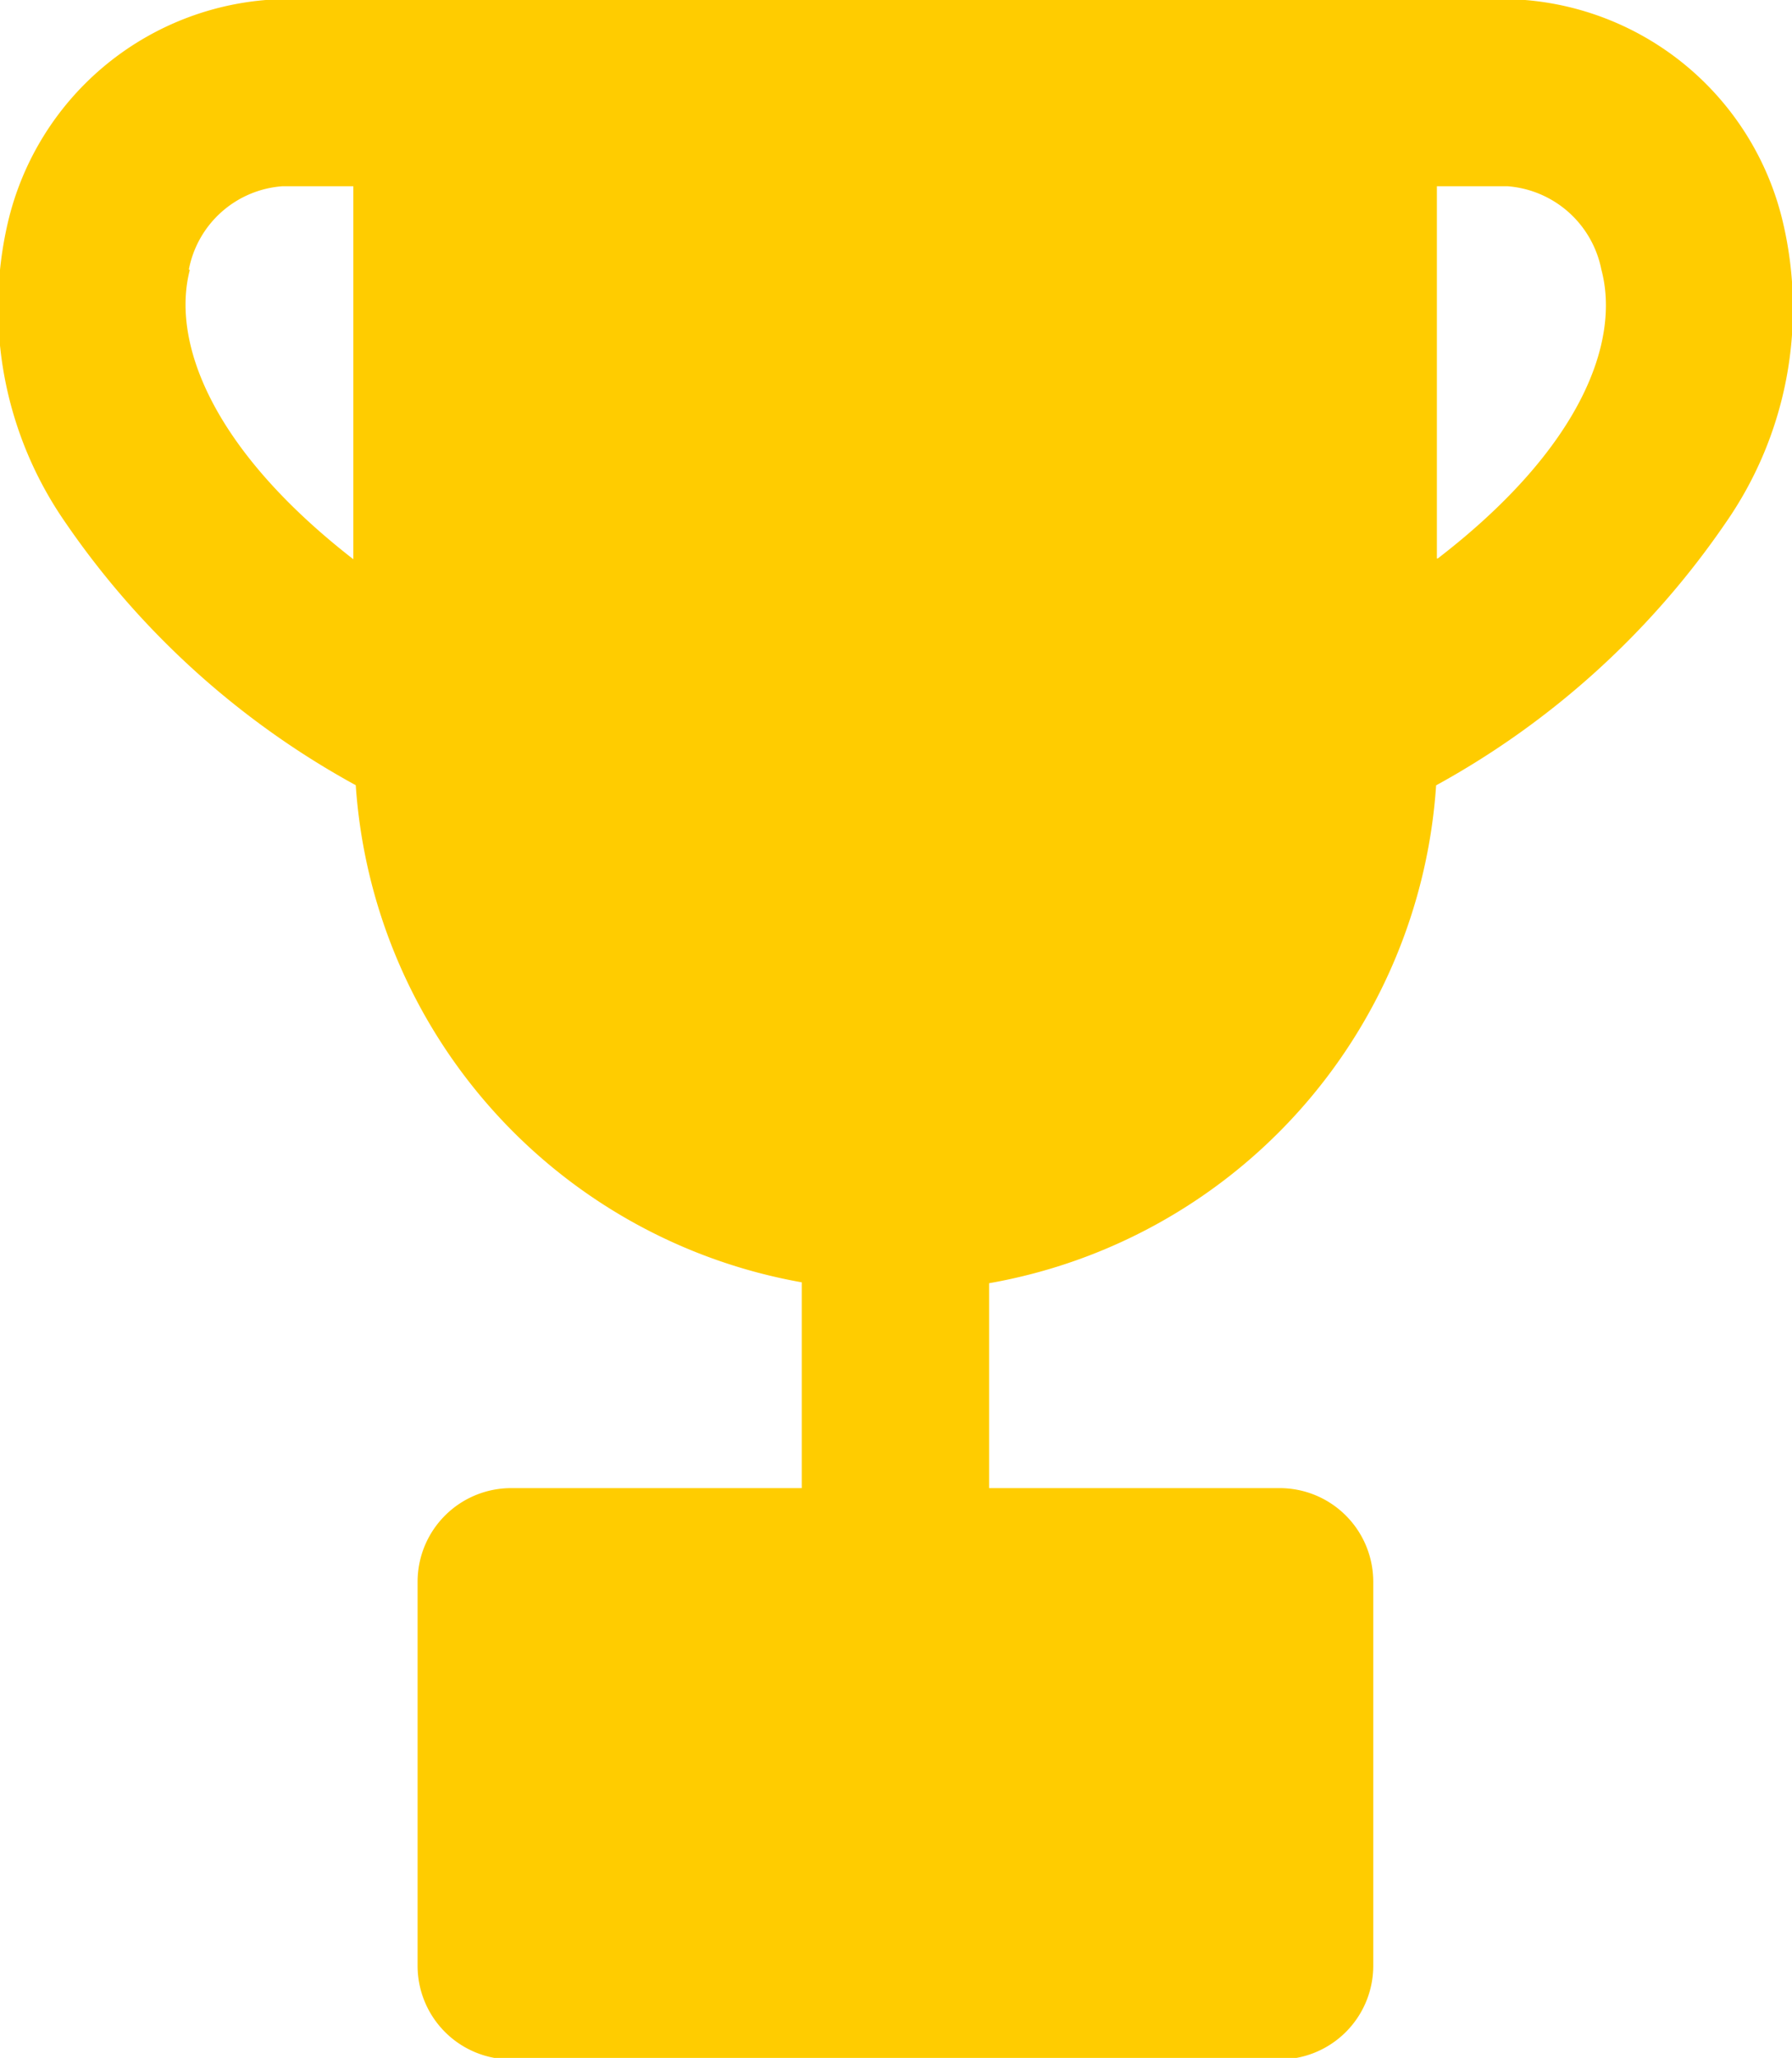 <svg xmlns="http://www.w3.org/2000/svg" width="13.938" height="16" viewBox="0 0 13.938 16">
<defs>
    <style>
      .cls-1 {
        fill: #fc0;
        fill-rule: evenodd;
      }
    </style>
  </defs>
  <path id="champ" class="cls-1" d="M356.9,849.735a2.249,2.249,0,0,0-2.14-1.742h-9.528a2.25,2.25,0,0,0-2.141,1.742,2.926,2.926,0,0,0,.447,2.325,6.54,6.54,0,0,0,2.26,2.045,4.216,4.216,0,0,0,3.469,3.865v1.6h-2.259a0.728,0.728,0,0,0-.729.728v2.986a0.728,0.728,0,0,0,.729.728h5.976a0.728,0.728,0,0,0,.728-0.728v-2.986a0.728,0.728,0,0,0-.728-0.728h-2.26v-1.593a4.216,4.216,0,0,0,3.477-3.871,6.537,6.537,0,0,0,2.252-2.041A2.917,2.917,0,0,0,356.9,849.735Zm-12.4.36a0.8,0.8,0,0,1,.729-0.647h0.55l0,2.9C344.664,851.481,344.365,850.65,344.507,850.1Zm9.707,2.247v-2.894h0.549a0.806,0.806,0,0,1,.73.647C355.635,850.65,355.336,851.478,354.214,852.342Z" transform="translate(-343.031 -848)"/>
</svg>
